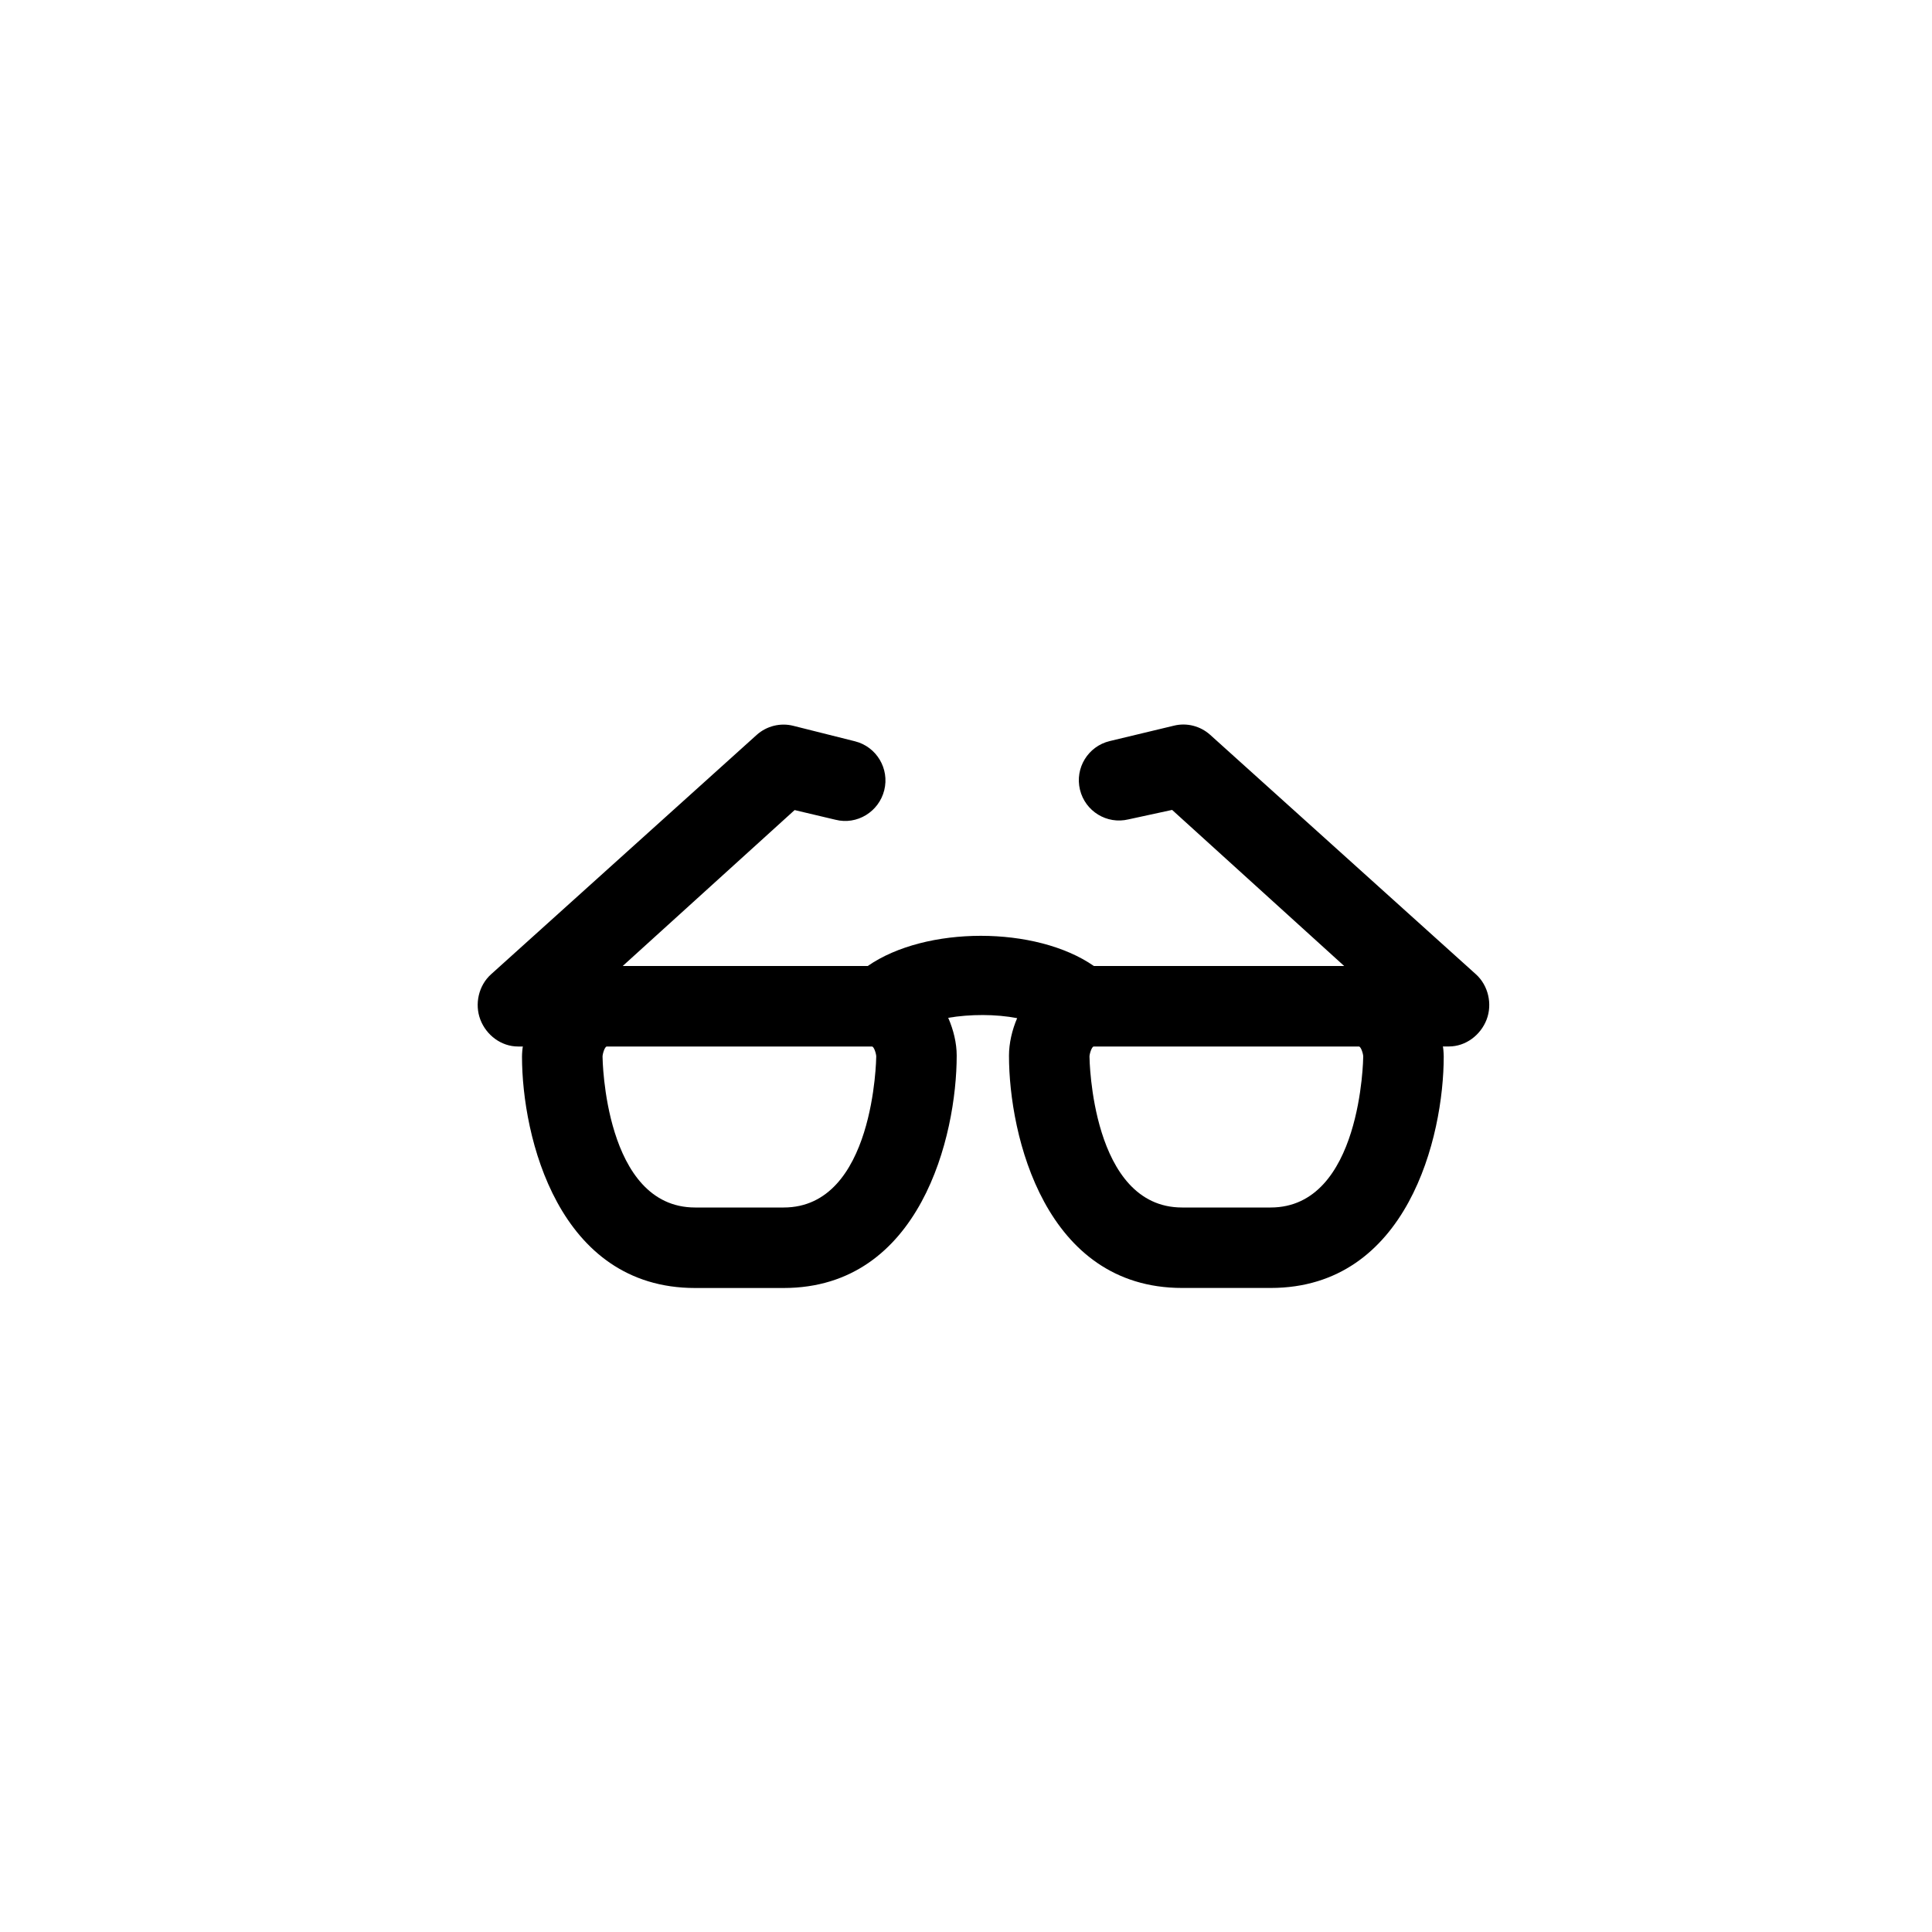 <?xml version="1.0" encoding="utf-8"?>
<!-- Generator: Adobe Illustrator 16.0.3, SVG Export Plug-In . SVG Version: 6.00 Build 0)  -->
<!DOCTYPE svg PUBLIC "-//W3C//DTD SVG 1.1//EN" "http://www.w3.org/Graphics/SVG/1.1/DTD/svg11.dtd">
<svg version="1.1" id="Ebene_1" xmlns="http://www.w3.org/2000/svg" xmlns:xlink="http://www.w3.org/1999/xlink" x="0px" y="0px"
	 width="48px" height="48px" viewBox="0 0 48 48" enable-background="new 0 0 48 48" xml:space="preserve">
<g id="glyphicons">
	<g id="glasses">
		<g>
			<path d="M36.669,24.206l-6.601-5.948c-0.244-0.22-0.582-0.308-0.902-0.229l-1.596,0.383c-0.537,0.129-0.868,0.669-0.739,1.206
				c0.129,0.538,0.669,0.869,1.206,0.739l1.084-0.235L33.396,24h-6.219c-1.439-1-4.178-1-5.618,0h-6.088l4.271-3.874l1.014,0.24
				c0.535,0.137,1.079-0.197,1.213-0.733c0.134-0.536-0.192-1.082-0.728-1.216l-1.53-0.384c-0.322-0.082-0.665,0.004-0.912,0.226
				l-6.6,5.948c-0.308,0.277-0.413,0.74-0.264,1.127C12.084,25.721,12.455,26,12.869,26h0.124c-0.01,0-0.024,0.167-0.024,0.25
				c0,1.988,0.898,5.75,4.3,5.75h2.2c3.401,0,4.3-3.786,4.3-5.775c0-0.31-0.08-0.64-0.211-0.938
				c0.545-0.092,1.182-0.094,1.713,0.009c-0.127,0.294-0.203,0.627-0.203,0.931c0,1.989,0.898,5.772,4.301,5.772h2.199
				c3.402,0,4.301-3.761,4.301-5.75c0-0.083-0.014-0.25-0.023-0.25H36c0.414,0,0.785-0.28,0.934-0.667
				C37.082,24.947,36.977,24.483,36.669,24.206z M19.47,30h-2.2c-2.257,0-2.3-3.715-2.3-3.75c0-0.064,0.054-0.25,0.107-0.25h6.586
				c0.053,0,0.107,0.186,0.107,0.248C21.769,26.285,21.726,30,19.47,30z M33.869,26.248c0,0.037-0.043,3.752-2.301,3.752h-2.199
				c-2.258,0-2.301-3.715-2.301-3.75c0-0.064,0.055-0.25,0.107-0.25h6.586C33.814,26,33.869,26.186,33.869,26.248z"/>
		</g>
	</g>
</g>
<g id="Layer_2">
</g>
</svg>
